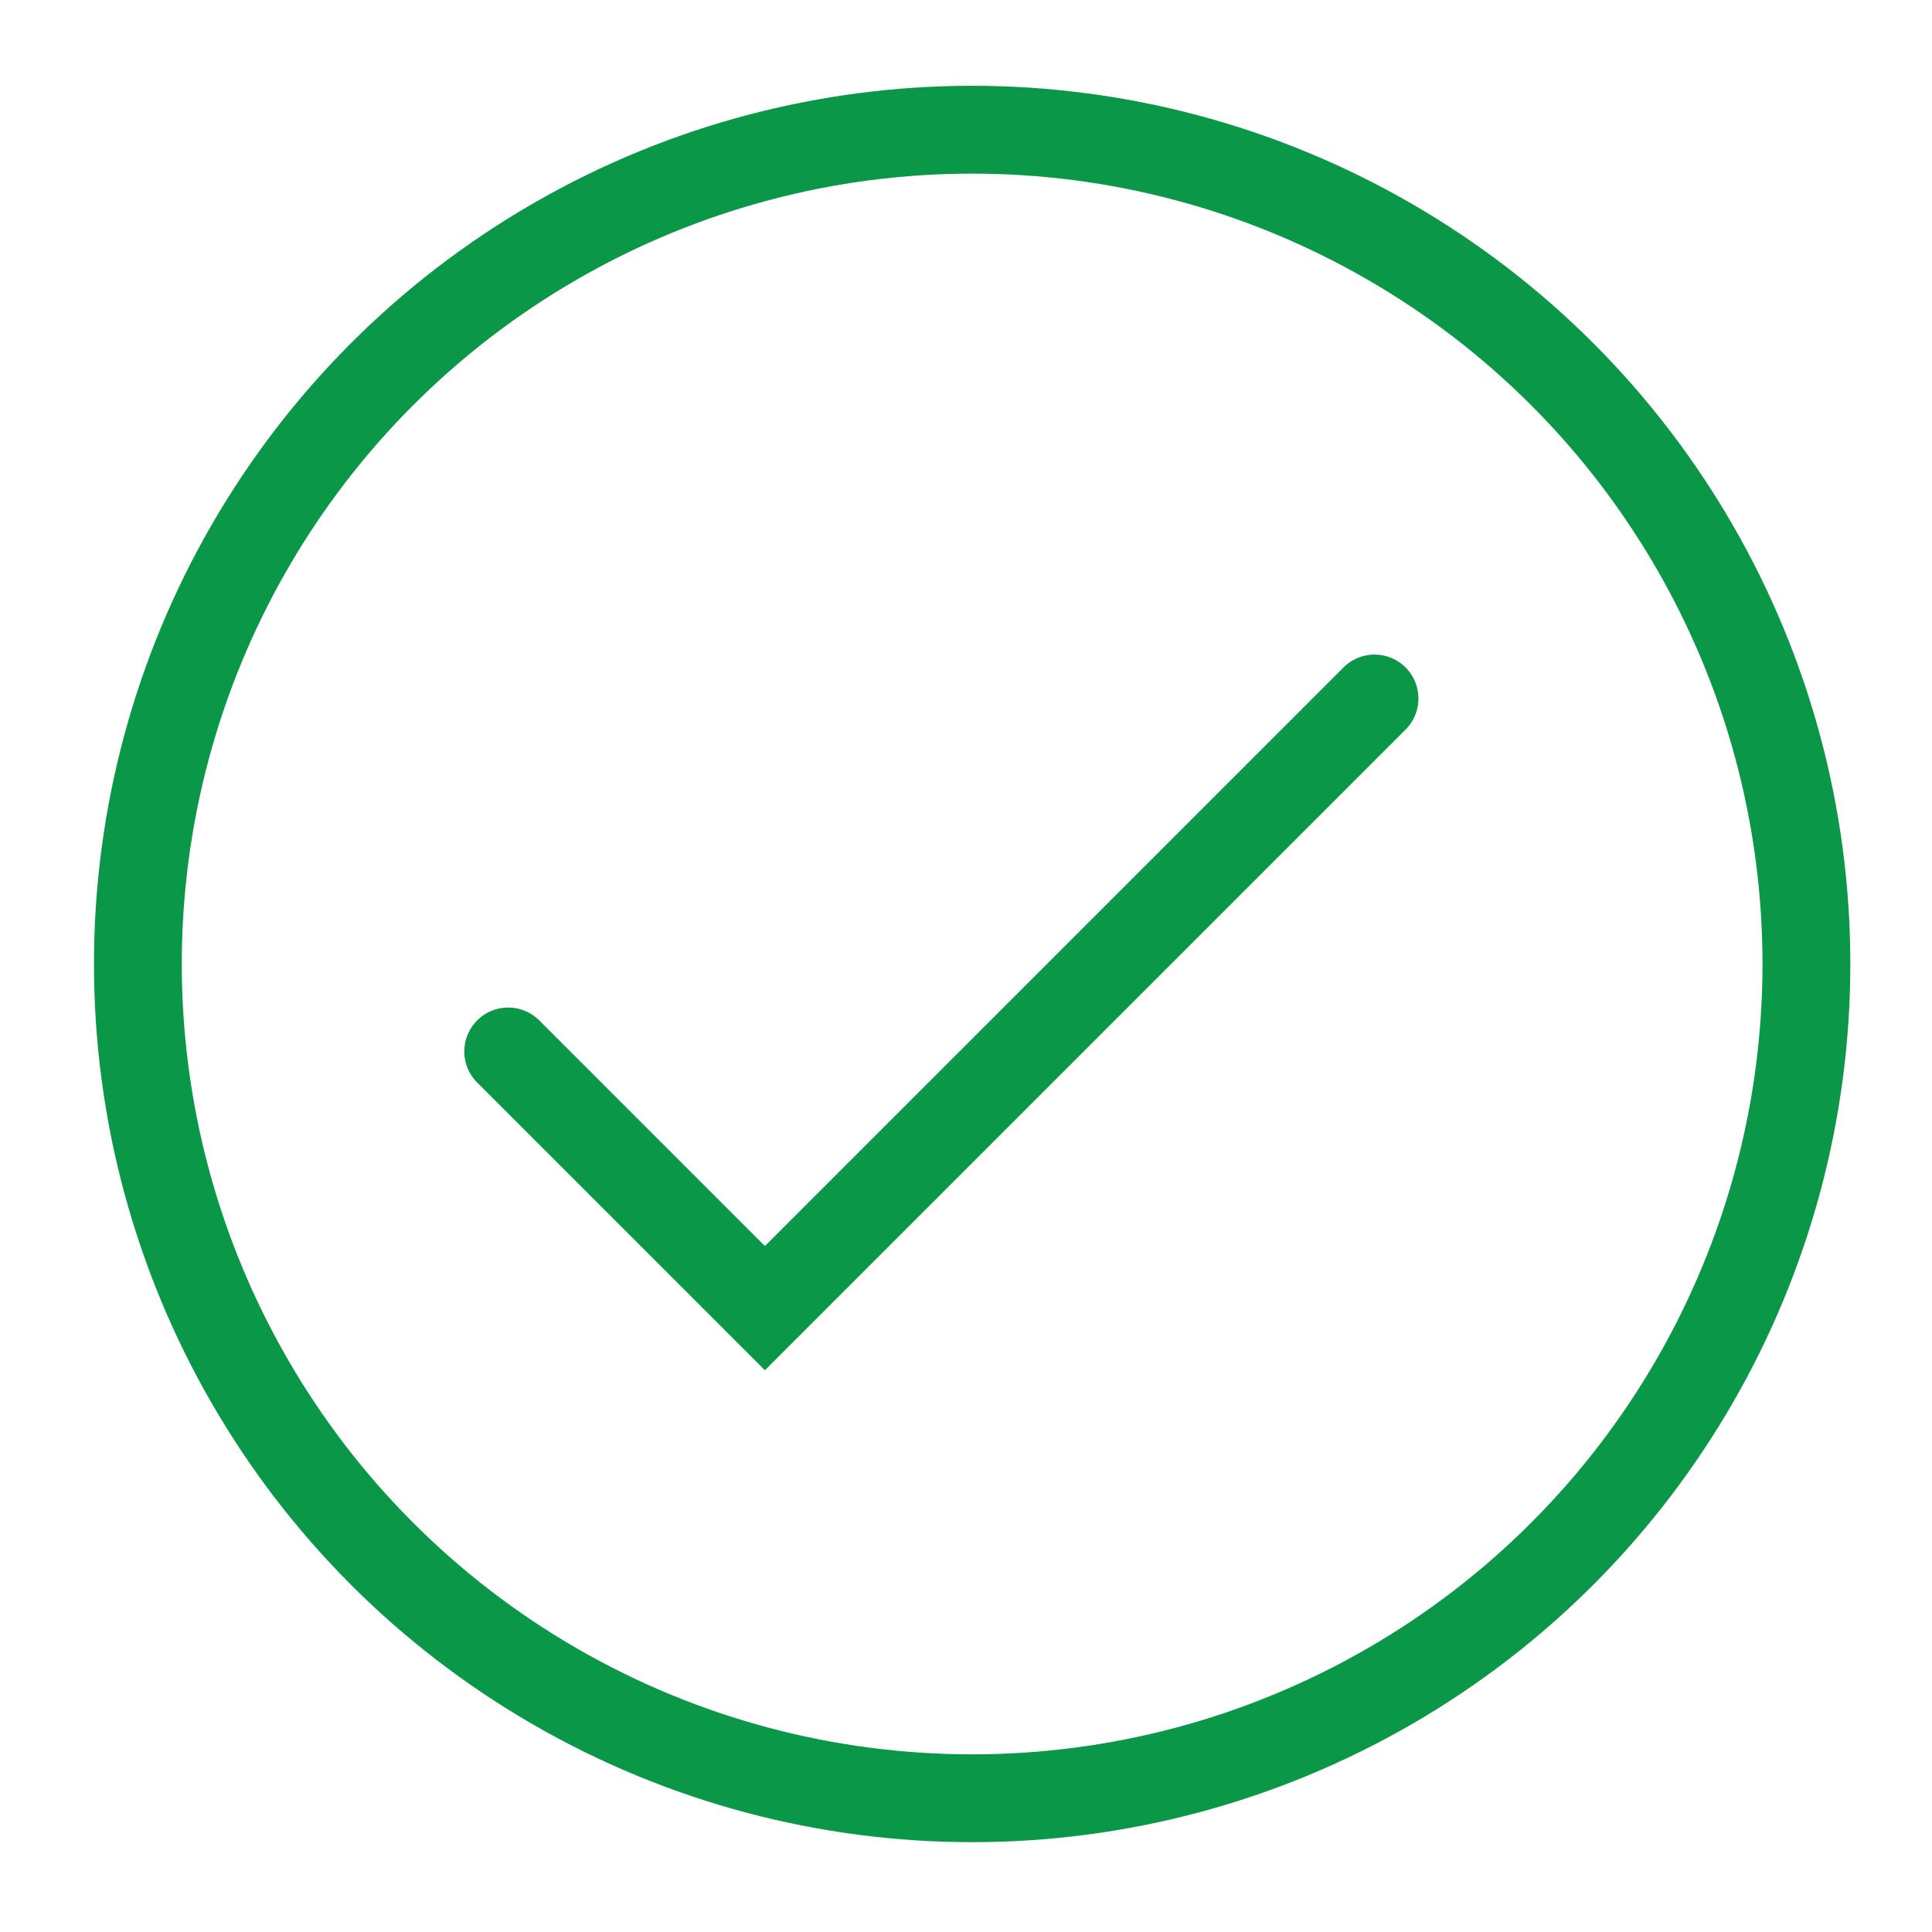 <?xml version="1.0" encoding="utf-8"?>
<!-- Generator: Adobe Illustrator 16.0.0, SVG Export Plug-In . SVG Version: 6.00 Build 0)  -->
<!DOCTYPE svg PUBLIC "-//W3C//DTD SVG 1.1//EN" "http://www.w3.org/Graphics/SVG/1.1/DTD/svg11.dtd">
<svg version="1.1" id="Layer_1" xmlns="http://www.w3.org/2000/svg" xmlns:xlink="http://www.w3.org/1999/xlink" x="0px" y="0px"
	 width="22px" height="22px" viewBox="0 0 22 22" enable-background="new 0 0 22 22" xml:space="preserve">
<circle fill="none" stroke="#0B9748" stroke-linecap="round" stroke-miterlimit="10" cx="11.07" cy="10.977" r="9.5"/>
<polyline fill="none" stroke="#0B9748" stroke-linecap="round" stroke-miterlimit="10" points="15.652,7.954 8.71,14.896 5.787,11.973"/>
</svg>
